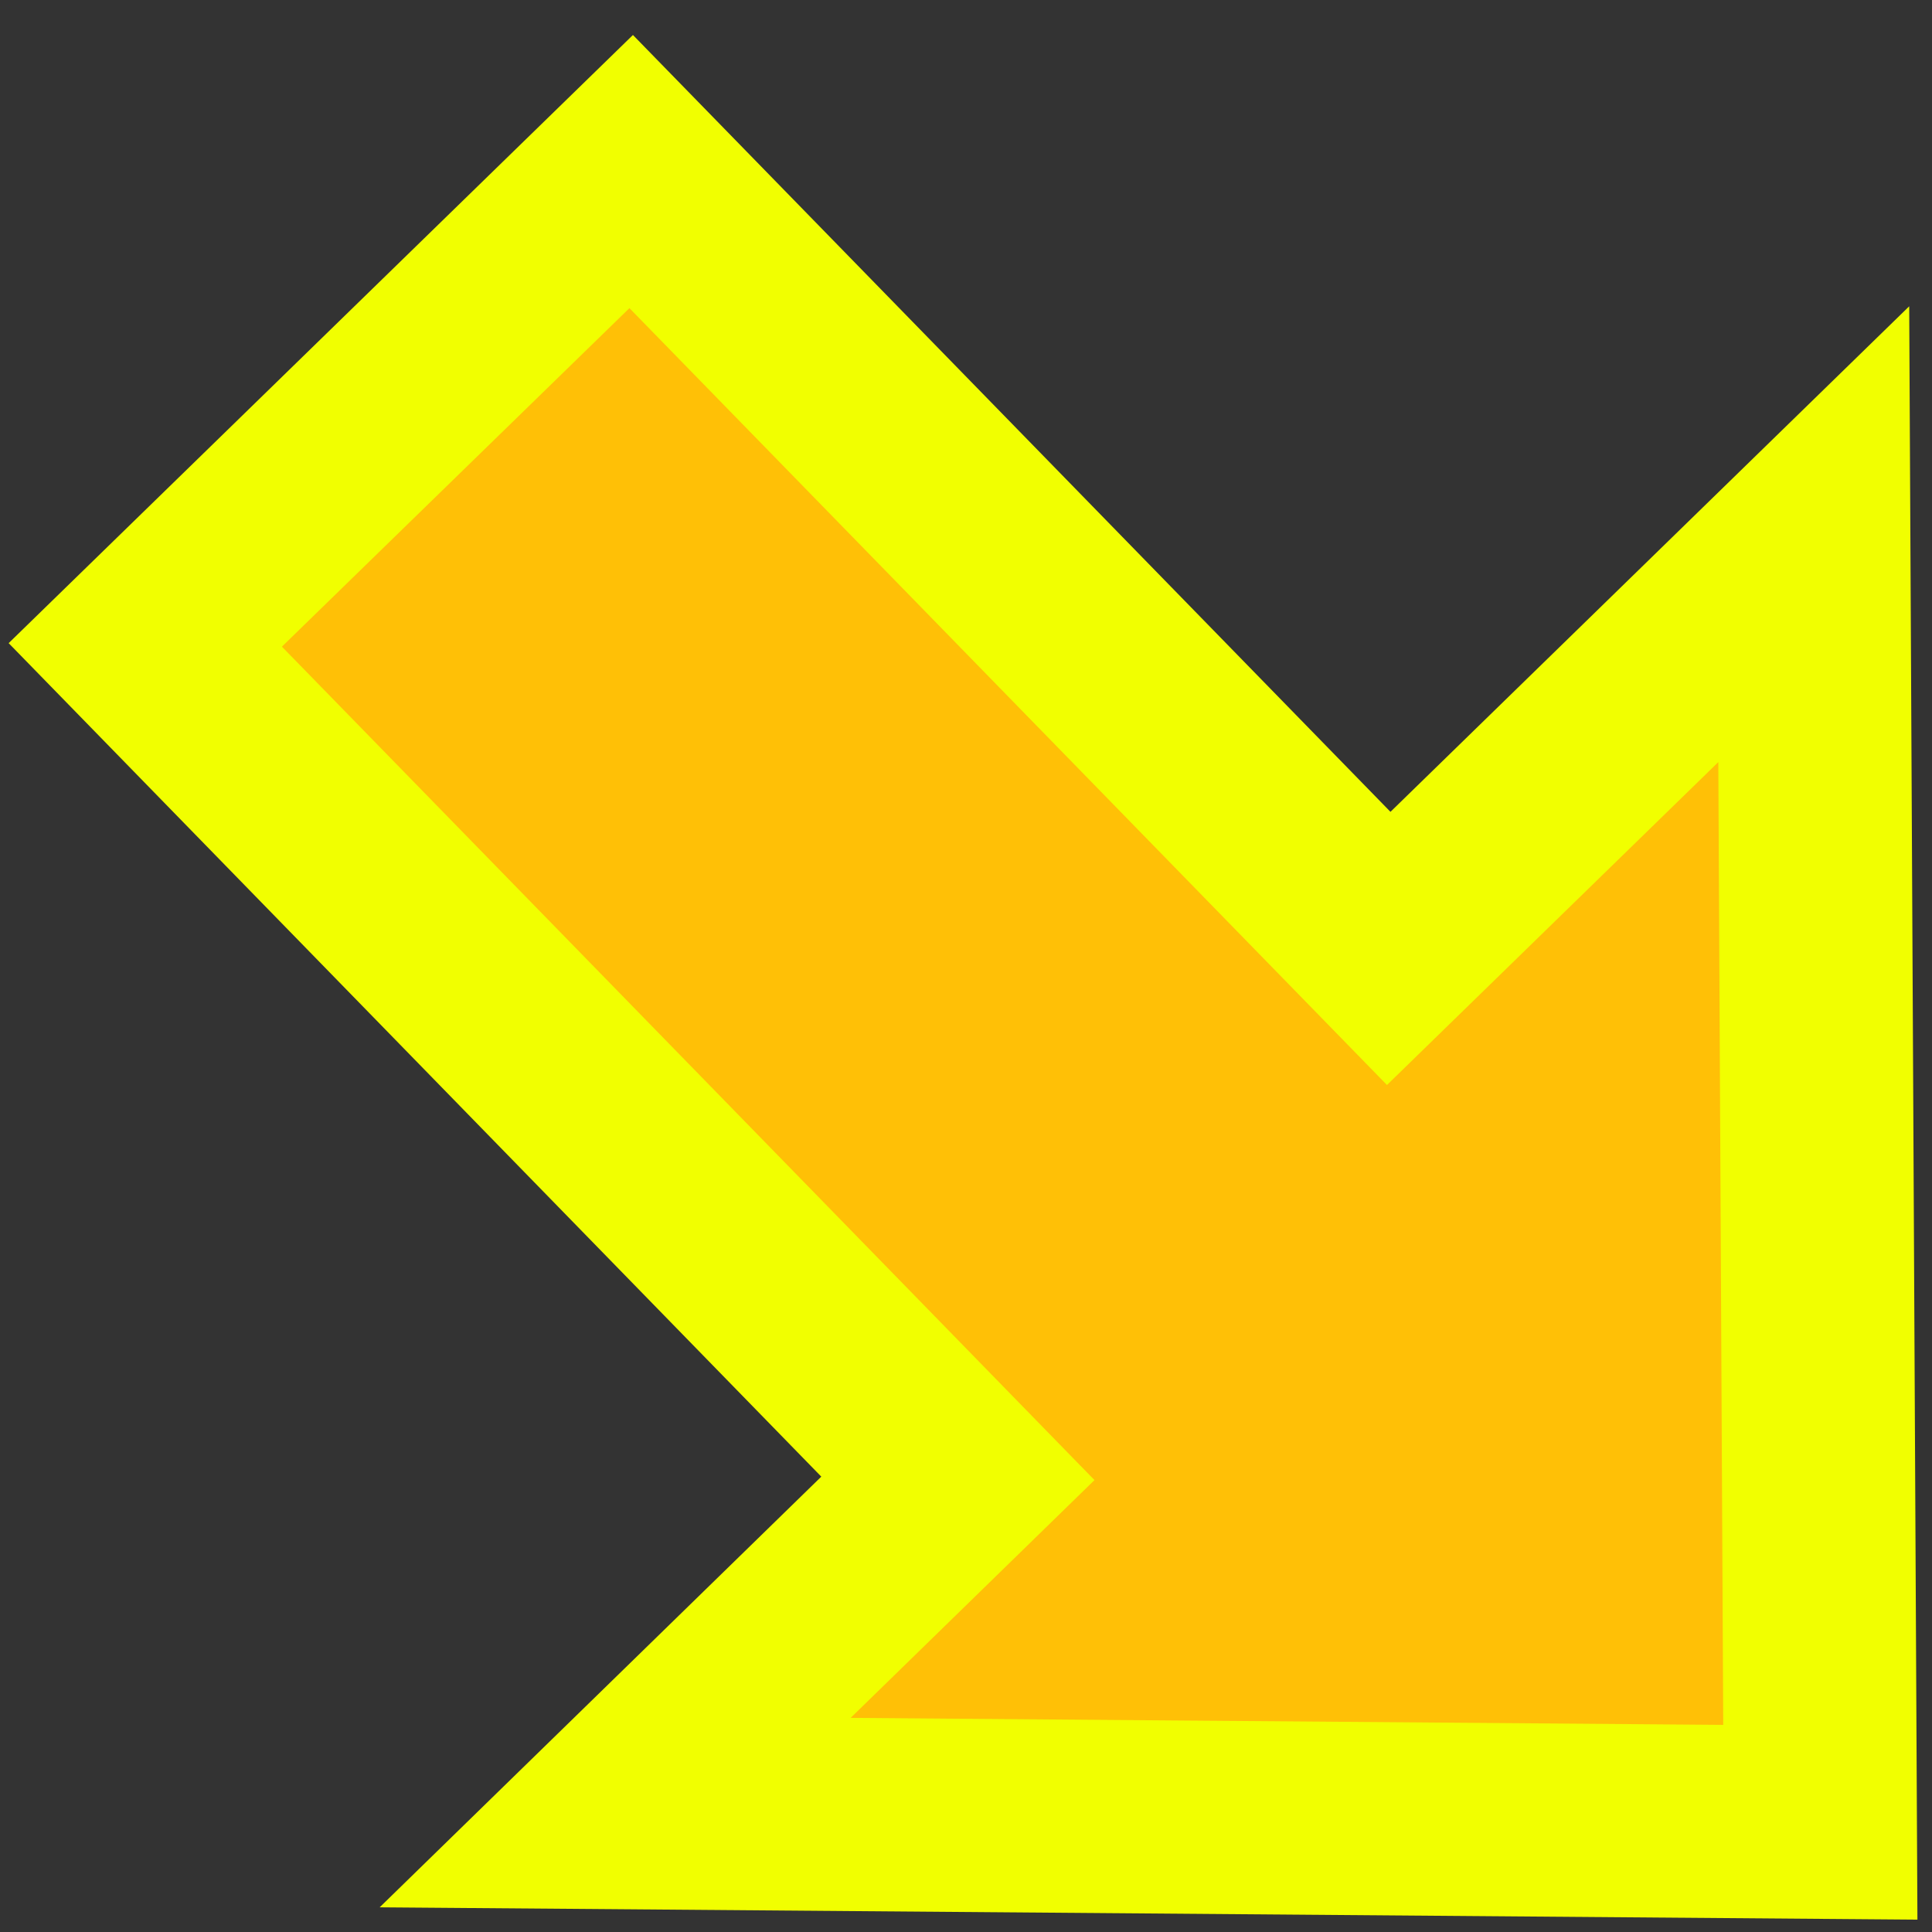 <?xml version="1.0" encoding="utf-8"?>
<!-- Generator: Adobe Illustrator 16.0.0, SVG Export Plug-In . SVG Version: 6.00 Build 0)  -->
<!DOCTYPE svg PUBLIC "-//W3C//DTD SVG 1.1//EN" "http://www.w3.org/Graphics/SVG/1.1/DTD/svg11.dtd">
<svg version="1.1" id="图层_1" xmlns="http://www.w3.org/2000/svg" xmlns:xlink="http://www.w3.org/1999/xlink" x="0px" y="0px"
	 width="10px" height="10px" viewBox="0 0 10 10" enable-background="new 0 0 10 10" xml:space="preserve">
<rect x="0" y="0" width="10" height="10" fill="#333333" stroke="none"/>
<polygon fill="#FFC006" points="3.17,9.375 9.408,9.446 9.396,2.779 7.189,4.917 3.28,0.882 0.758,3.324 4.95,7.651 "/>
<polygon fill="none" stroke="#F1FF00" stroke-miterlimit="10" points="3.184,9.382 9.422,9.432 9.388,2.765 7.188,4.909 
	3.267,0.888 0.752,3.338 4.958,7.652 "/>
<g>
</g>
<g>
</g>
<g>
</g>
<g>
</g>
<g>
</g>
<g>
</g>
</svg>
